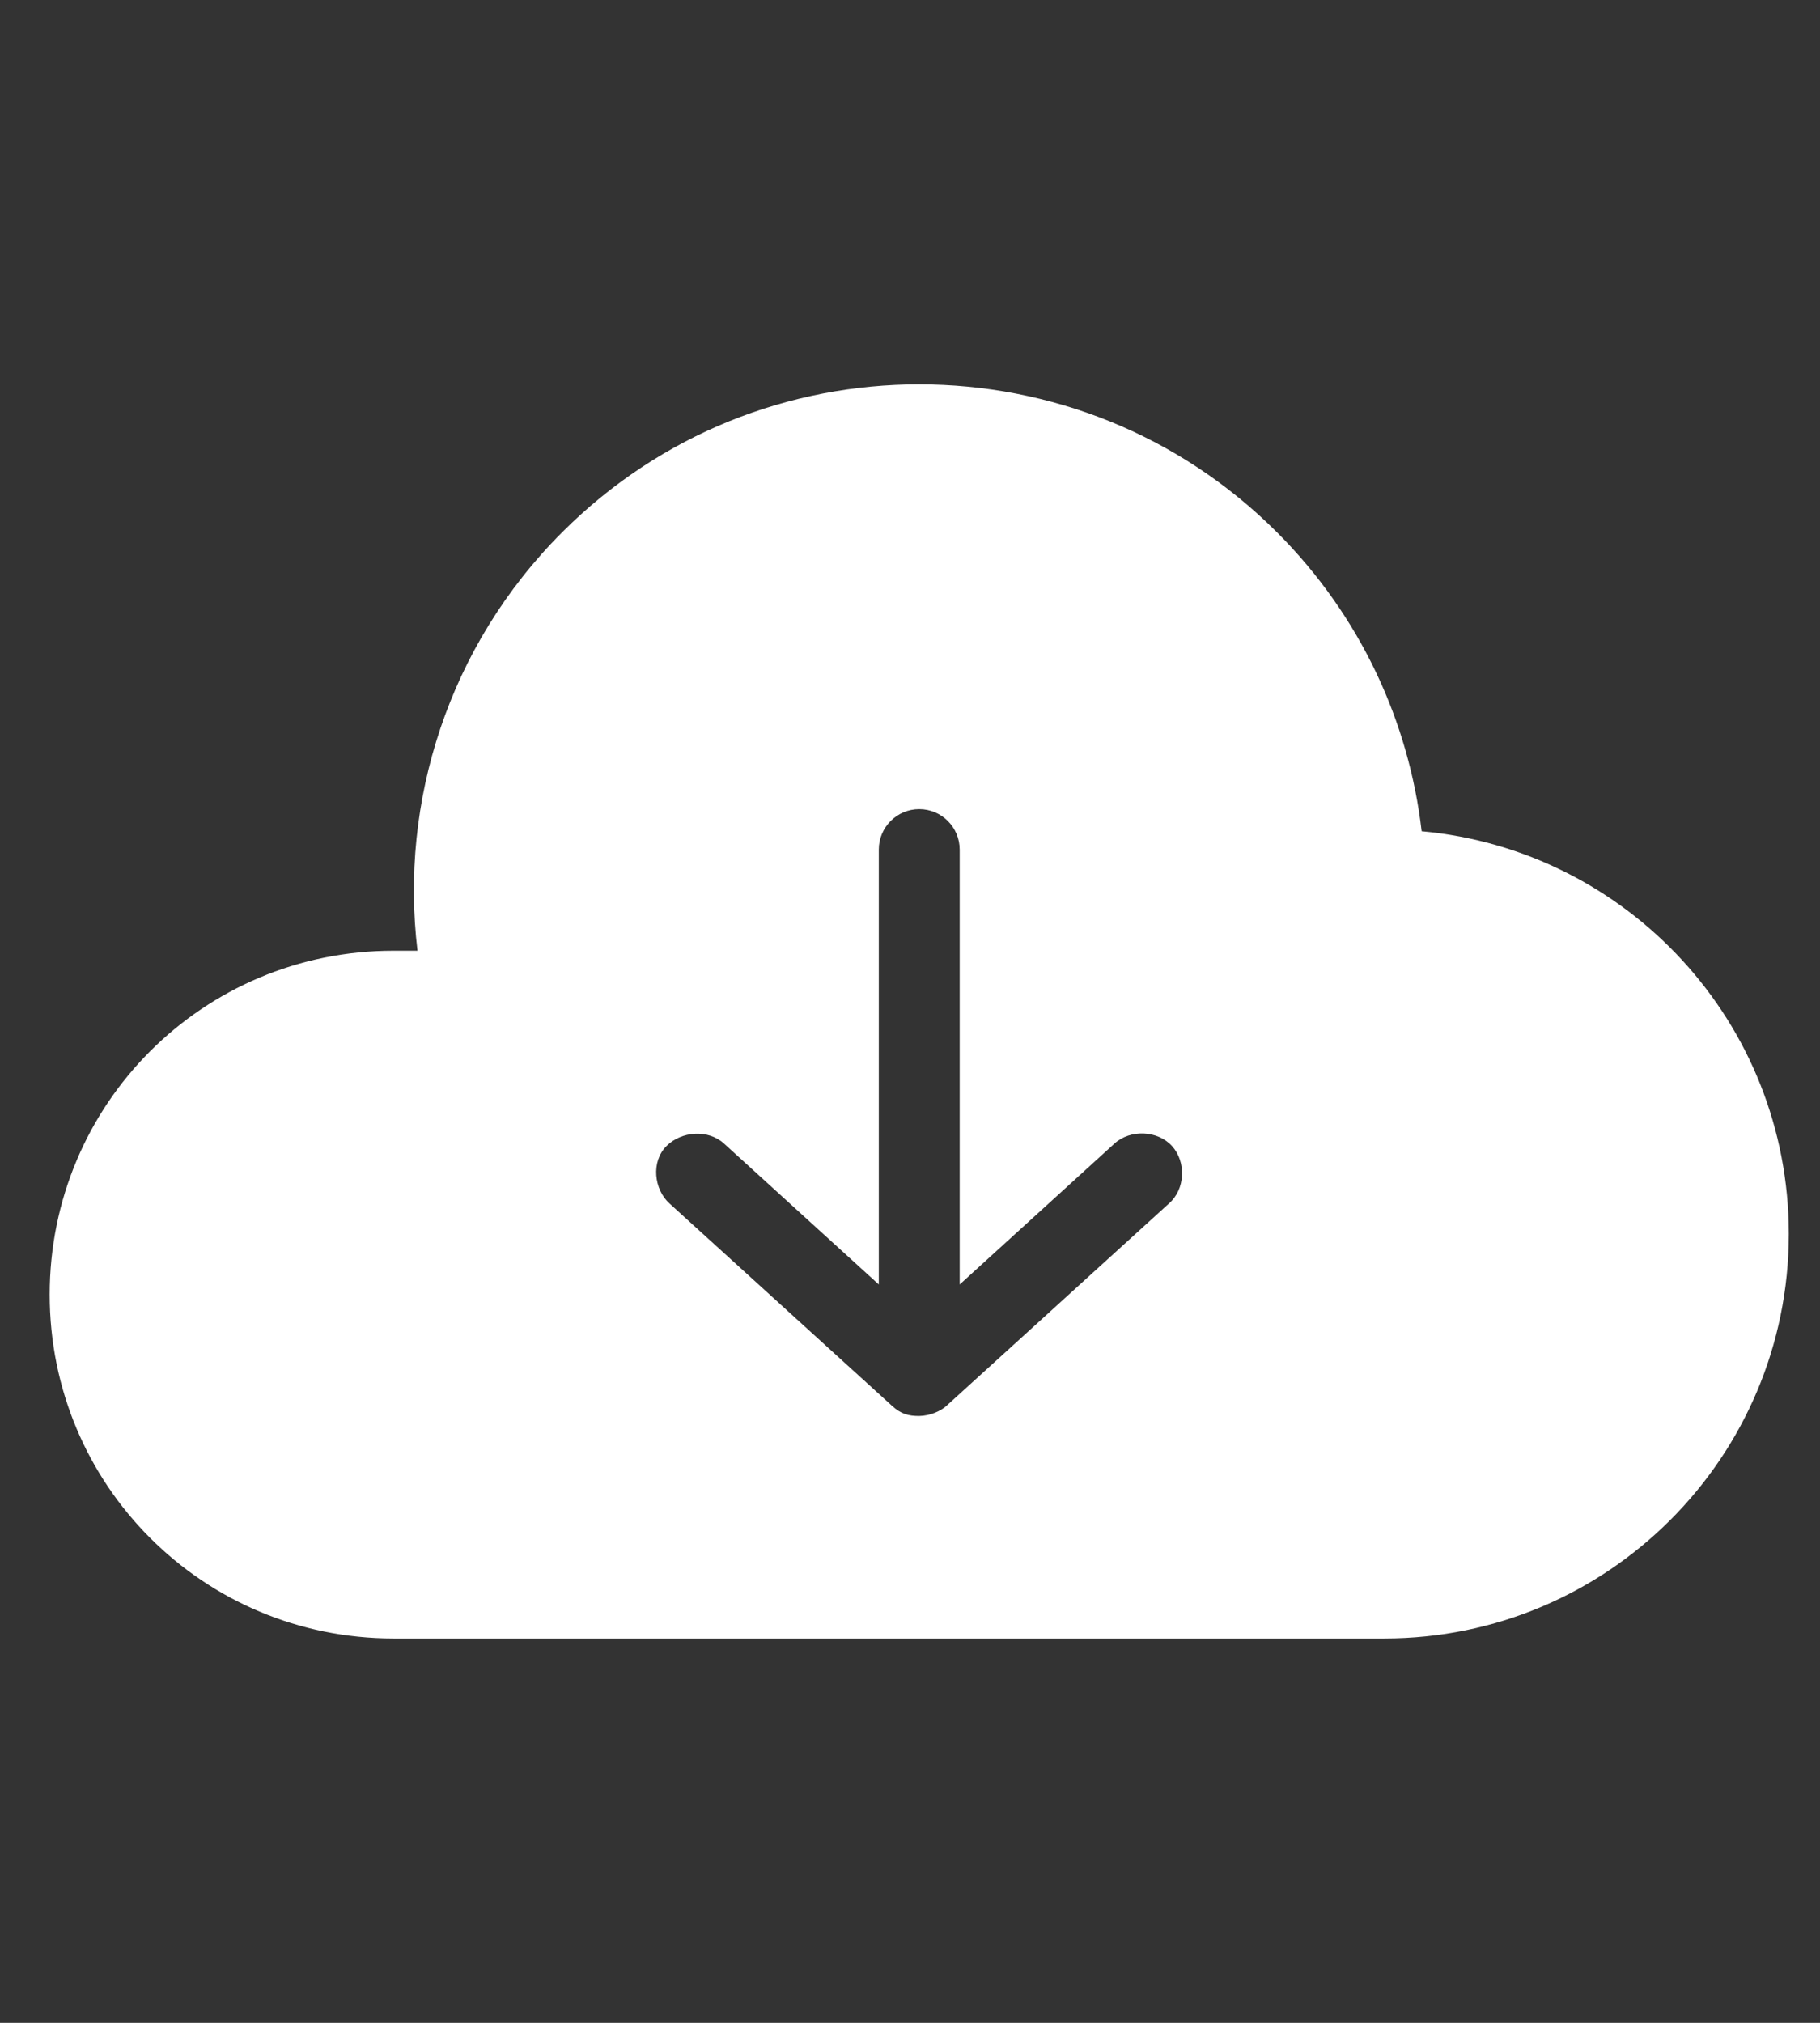 <svg class="landing-page-download-icon" xmlns:dc="http://purl.org/dc/elements/1.1/" xmlns:cc="http://creativecommons.org/ns#" xmlns:rdf="http://www.w3.org/1999/02/22-rdf-syntax-ns#" xmlns:svg="http://www.w3.org/2000/svg" xmlns="http://www.w3.org/2000/svg" xmlns:sodipodi="http://sodipodi.sourceforge.net/DTD/sodipodi-0.dtd" xmlns:inkscape="http://www.inkscape.org/namespaces/inkscape" version="1.1" x="0px" y="0px" viewBox="0 0 90 100">
    <rect x="0" y="0" width="90" height="100" fill="#333333" stroke="none"/>
    <g transform="translate(0,-952.362)">
        <path style="color:#ffffff;enable-background:accumulate;" d="m 45.457,971.362 c 6.398,0 12.806,2.431 17.688,7.312 4.143,4.143 6.529,9.381 7.156,14.781 10.187,0.925 18.156,9.478 18.156,19.906 0,11.046 -8.954,20 -20,20 l -49,0 c -9.418,0 -17,-7.582 -17,-17 0,-9.418 7.582,-17 17,-17 l 1.188,0 c -0.881,-7.354 1.512,-15.044 7.156,-20.688 4.881,-4.881 11.258,-7.312 17.656,-7.312 z m 0,21 c -1.105,0 -2,0.895 -2,2 l 0,21.5 -7.656,-6.969 c -0.776,-0.709 -2.101,-0.619 -2.844,0.125 -0.77,0.771 -0.626,2.142 0.156,2.844 l 11,10 c 0.44,0.402 0.813,0.502 1.344,0.5 0.535,-0.01 1.058,-0.238 1.344,-0.5 l 11,-10 c 0.822,-0.715 0.862,-2.064 0.156,-2.844 -0.706,-0.779 -2.067,-0.834 -2.844,-0.125 l -7.656,6.969 0,-21.5 c 0,-1.105 -0.895,-2 -2,-2 z" fill="#ffffff" stroke="none" marker="none" visibility="visible" display="inline" overflow="visible"/>
    </g>
</svg>